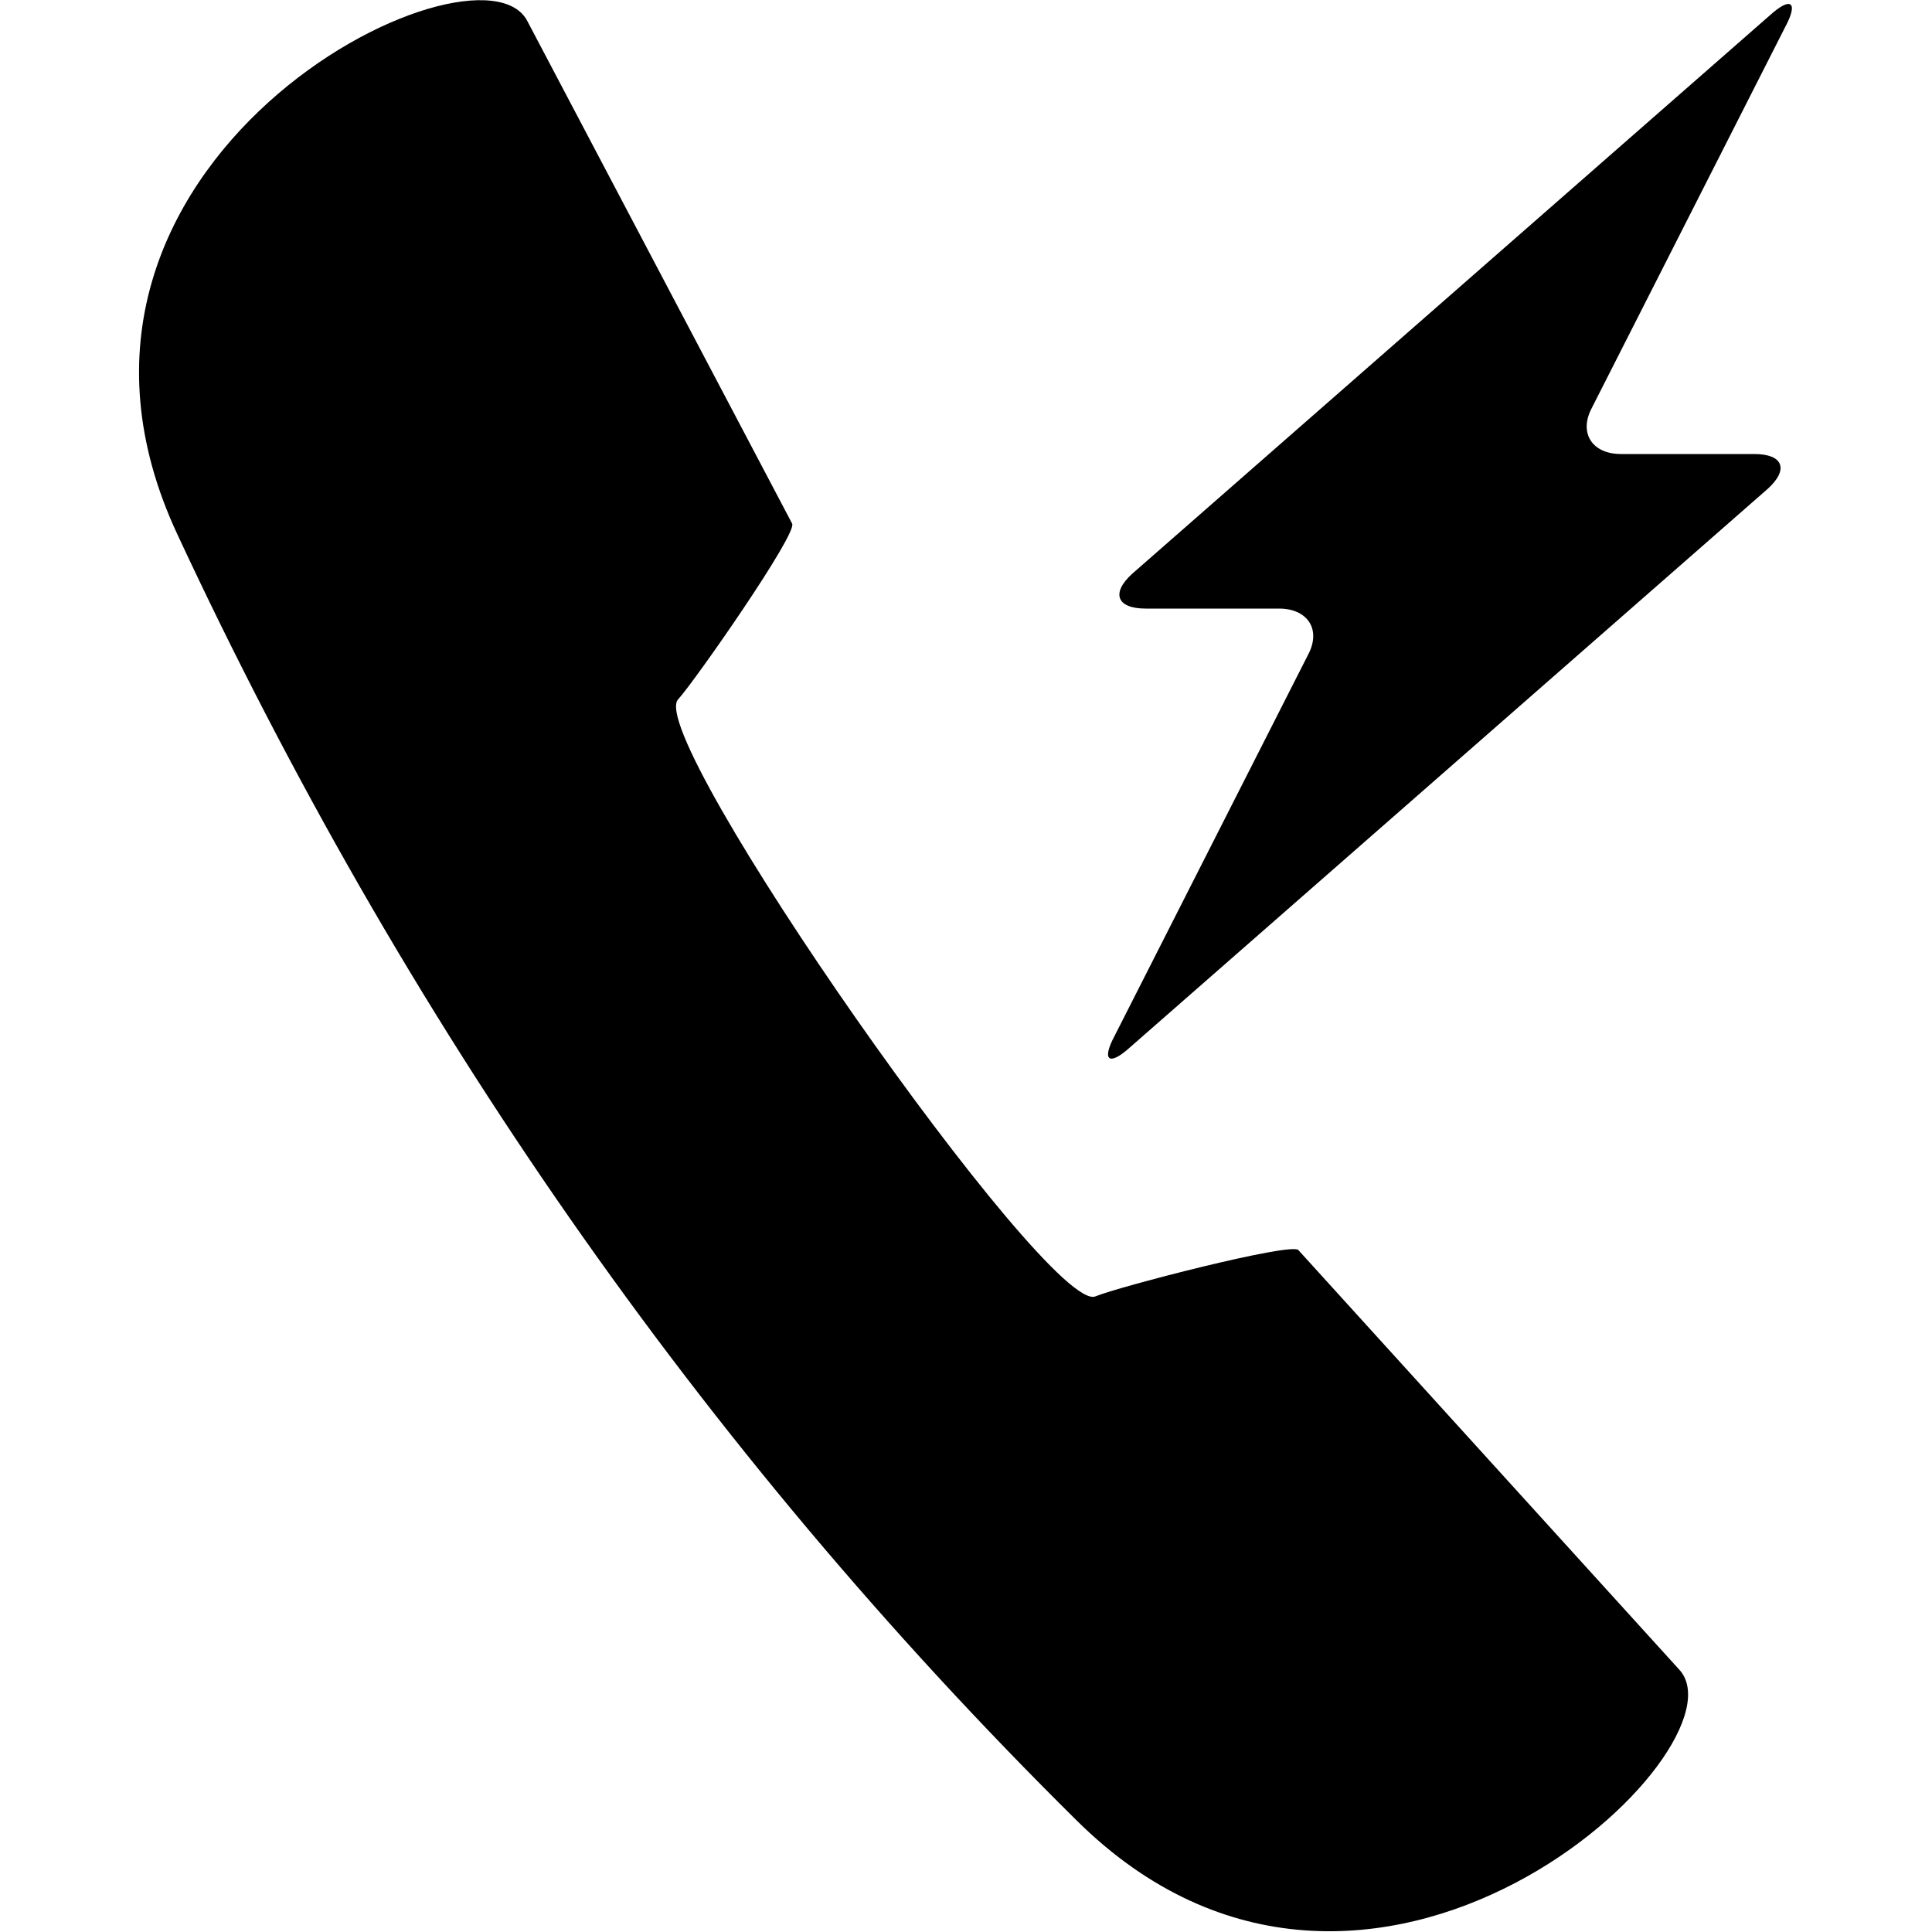 <?xml version="1.0" encoding="utf-8"?>
<!-- Generator: Adobe Illustrator 19.1.0, SVG Export Plug-In . SVG Version: 6.00 Build 0)  -->
<svg version="1.1" id="Layer_1" xmlns="http://www.w3.org/2000/svg" xmlns:xlink="http://www.w3.org/1999/xlink" x="0px" y="0px"
	 viewBox="-269 191 100 100" style="enable-background:new -269 191 100 100;" xml:space="preserve">
<g>
	<path d="M-210.4,220.7c-1.1,1-0.8,1.8,0.7,1.8h6.9c1.5,0,2.2,1.1,1.5,2.4l-10,19.7c-0.7,1.3-0.3,1.6,0.8,0.6l33-28.9
		c1.1-1,0.8-1.8-0.7-1.8h-6.9c-1.5,0-2.2-1.1-1.5-2.4l10-19.7c0.7-1.3,0.3-1.6-0.8-0.6L-210.4,220.7z"/>
	<path d="M-241.7,192.1l13.7,26c0.3,0.5-5,8.1-5.9,9.1c-1.8,1.9,19.2,31.9,21.6,30.9c1.2-0.5,10.1-2.8,10.5-2.4l19.7,21.7
		c3.8,4-16,22.9-31.2,7.8c-19.5-19.3-34.9-41.6-46.5-66.5C-268.9,199.3-244.2,187.2-241.7,192.1"/>
</g>
</svg>
